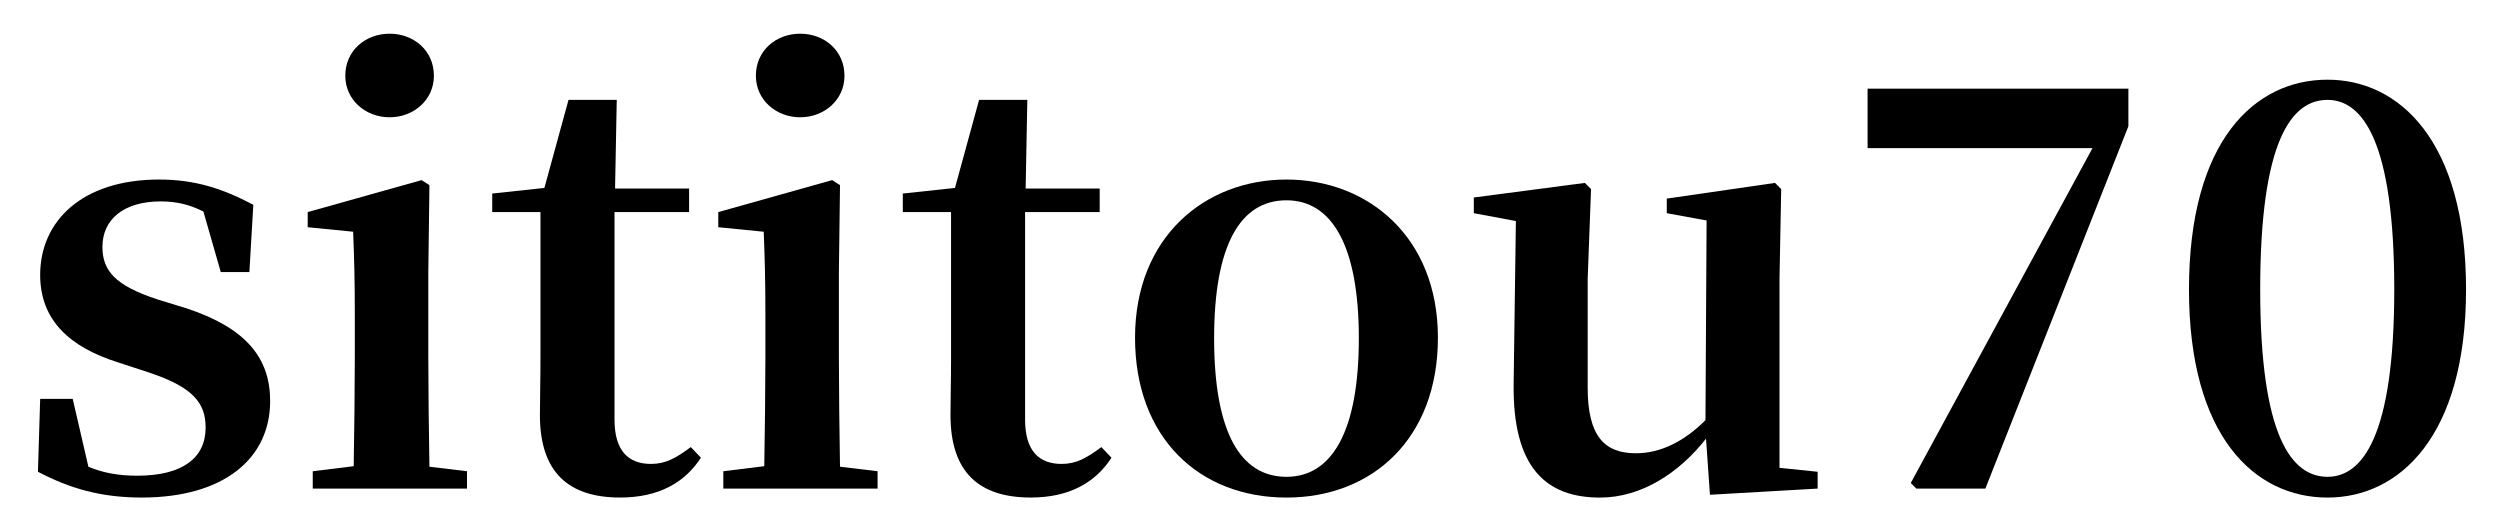 <?xml version="1.0" encoding="UTF-8" standalone="no"?>
<svg
   xmlns:dc="http://purl.org/dc/elements/1.1/"
   xmlns:cc="http://creativecommons.org/ns#"
   xmlns:rdf="http://www.w3.org/1999/02/22-rdf-syntax-ns#"
   xmlns:svg="http://www.w3.org/2000/svg"
   xmlns="http://www.w3.org/2000/svg"
   xmlns:sodipodi="http://sodipodi.sourceforge.net/DTD/sodipodi-0.dtd"
   xmlns:inkscape="http://www.inkscape.org/namespaces/inkscape"
   version="1.1"
   id="canvas"
   x="0px"
   y="0px"
   viewBox="0 0 166.4 35"
   xml:space="preserve"
   sodipodi:docname="sititou70.svg"
   width="166.4"
   height="35"
   inkscape:version="0.92.5 (2060ec1f9f, 2020-04-08)"><defs
   id="defs3932" /><sodipodi:namedview
   pagecolor="#ffffff"
   bordercolor="#666666"
   borderopacity="1"
   objecttolerance="10"
   gridtolerance="10"
   guidetolerance="10"
   inkscape:pageopacity="0"
   inkscape:pageshadow="2"
   inkscape:window-width="1920"
   inkscape:window-height="1043"
   id="namedview3930"
   showgrid="true"
   inkscape:zoom="3.6513267"
   inkscape:cx="54.821359"
   inkscape:cy="15.866741"
   inkscape:window-x="1600"
   inkscape:window-y="0"
   inkscape:window-maximized="1"
   inkscape:current-layer="text3963"><inkscape:grid
     type="xygrid"
     id="grid3959" /></sodipodi:namedview>

<g
   aria-label="sititou70"
   style="font-style:normal;font-variant:normal;font-weight:bold;font-stretch:normal;font-size:40px;line-height:1.25;font-family:Cica;-inkscape-font-specification:'Cica Bold';letter-spacing:0px;word-spacing:0px;fill-opacity:1;stroke:none"
   id="text3938"><g
     aria-label="sititou70"
     style="font-style:normal;font-variant:normal;font-weight:bold;font-stretch:normal;font-size:40px;line-height:1.25;font-family:'Noto Serif CJK JP';-inkscape-font-specification:'Noto Serif CJK JP Bold';letter-spacing:0px;word-spacing:0px;fill-opacity:1;stroke:none"
     id="text3963"><path
       d="m 10.514,19.939 c -2.875,-0.933 -3.696,-1.941 -3.696,-3.509 0,-1.829 1.419,-3.024 3.883,-3.024 1.083,0 1.941,0.224 2.837,0.672 l 1.157,4.032 h 1.904 l 0.261,-4.48 c -2.053,-1.083 -3.883,-1.68 -6.272,-1.68 -5.115,0 -7.915,2.763 -7.915,6.347 0,3.024 1.979,4.816 5.189,5.824 l 2.053,0.672 c 2.912,0.971 3.771,2.016 3.771,3.659 0,2.053 -1.568,3.211 -4.555,3.211 -1.232,0 -2.277,-0.187 -3.248,-0.597 L 4.839,26.547 H 2.674 l -0.149,4.853 c 2.128,1.12 4.219,1.717 6.907,1.717 5.488,0 8.549,-2.613 8.549,-6.421 0,-2.875 -1.605,-4.853 -5.525,-6.16 z"
       style="font-size:37.333px"
       id="path3965"
       inkscape:connector-curvature="0" /><path
       d="m 25.932,7.806 c 1.605,0 2.949,-1.157 2.949,-2.763 0,-1.68 -1.344,-2.8 -2.949,-2.8 -1.605,0 -2.949,1.12 -2.949,2.8 0,1.605 1.344,2.763 2.949,2.763 z m 2.651,23.259 c -0.037,-2.128 -0.075,-5.264 -0.075,-7.317 v -5.6 l 0.075,-5.824 -0.523,-0.336 -7.579,2.128 v 1.008 l 3.024,0.299 c 0.075,1.867 0.112,3.285 0.112,5.675 v 2.651 c 0,2.053 -0.037,5.152 -0.075,7.28 l -2.725,0.336 v 1.157 h 10.267 v -1.157 z"
       style="font-size:37.333px"
       id="path3967"
       inkscape:connector-curvature="0" /><path
       d="m 45.98,29.758 c -1.008,0.747 -1.68,1.12 -2.651,1.12 -1.493,0 -2.427,-0.859 -2.427,-2.949 V 14.115 h 4.965 v -1.568 h -4.928 l 0.112,-5.899 h -3.211 l -1.605,5.861 -3.472,0.373 v 1.232 h 3.211 v 9.781 c 0,1.493 -0.037,2.539 -0.037,3.733 0,3.808 1.904,5.488 5.339,5.488 2.539,0 4.293,-0.971 5.376,-2.651 z"
       style="font-size:37.333px"
       id="path3969"
       inkscape:connector-curvature="0" /><path
       d="m 53.26,7.806 c 1.605,0 2.949,-1.157 2.949,-2.763 0,-1.68 -1.344,-2.8 -2.949,-2.8 -1.605,0 -2.949,1.12 -2.949,2.8 0,1.605 1.344,2.763 2.949,2.763 z m 2.651,23.259 c -0.037,-2.128 -0.075,-5.264 -0.075,-7.317 v -5.6 l 0.075,-5.824 -0.523,-0.336 -7.579,2.128 v 1.008 l 3.024,0.299 c 0.075,1.867 0.112,3.285 0.112,5.675 v 2.651 c 0,2.053 -0.037,5.152 -0.075,7.28 l -2.725,0.336 v 1.157 h 10.267 v -1.157 z"
       style="font-size:37.333px"
       id="path3971"
       inkscape:connector-curvature="0" /><path
       d="m 73.308,29.758 c -1.008,0.747 -1.68,1.12 -2.651,1.12 -1.493,0 -2.427,-0.859 -2.427,-2.949 V 14.115 h 4.965 v -1.568 h -4.928 l 0.112,-5.899 h -3.211 l -1.605,5.861 -3.472,0.373 v 1.232 h 3.211 v 9.781 c 0,1.493 -0.037,2.539 -0.037,3.733 0,3.808 1.904,5.488 5.339,5.488 2.539,0 4.293,-0.971 5.376,-2.651 z"
       style="font-size:37.333px"
       id="path3973"
       inkscape:connector-curvature="0" /><path
       d="m 85.628,33.118 c 5.712,0 10.08,-3.92 10.08,-10.64 0,-6.72 -4.667,-10.528 -10.08,-10.528 -5.451,0 -10.08,3.845 -10.08,10.528 0,6.683 4.293,10.64 10.08,10.64 z m 0,-1.381 c -3.099,0 -4.816,-3.024 -4.816,-9.221 0,-6.16 1.717,-9.184 4.816,-9.184 3.024,0 4.816,3.024 4.816,9.184 0,6.197 -1.792,9.221 -4.816,9.221 z"
       style="font-size:37.333px"
       id="path3975"
       inkscape:connector-curvature="0" /><path
       d="M 118.444,31.139 V 18.558 l 0.112,-5.973 -0.411,-0.411 -7.205,1.045 v 0.971 l 2.651,0.485 -0.075,13.291 c -1.381,1.381 -2.949,2.203 -4.629,2.203 -2.053,0 -3.211,-1.083 -3.211,-4.368 v -7.243 l 0.224,-5.973 -0.411,-0.411 -7.392,0.971 v 1.045 l 2.8,0.523 -0.149,10.827 c -0.075,5.6 2.165,7.579 5.749,7.579 2.763,0 5.264,-1.643 7.056,-3.92 l 0.261,3.733 7.168,-0.411 v -1.12 z"
       style="font-size:37.333px"
       id="path3977"
       inkscape:connector-curvature="0" /><path
       d="m 124.306,5.902 v 3.957 h 14.971 l -12.096,22.288 0.373,0.373 h 4.592 L 141.666,8.403 V 5.902 Z"
       style="font-size:37.333px"
       id="path3979"
       inkscape:connector-curvature="0" /><path
       d="m 150.439,19.267 c 0,-9.931 2.091,-12.619 4.48,-12.619 2.315,0 4.443,2.725 4.443,12.619 0,9.781 -2.128,12.469 -4.443,12.469 -2.389,0 -4.48,-2.688 -4.48,-12.469 z m 4.48,-13.963 c -4.853,0 -9.221,4.069 -9.221,13.963 0,9.781 4.368,13.851 9.221,13.851 4.779,0 9.221,-4.069 9.221,-13.851 0,-9.893 -4.443,-13.963 -9.221,-13.963 z"
       style="font-size:37.333px"
       id="path3981"
       inkscape:connector-curvature="0" /></g></g></svg>